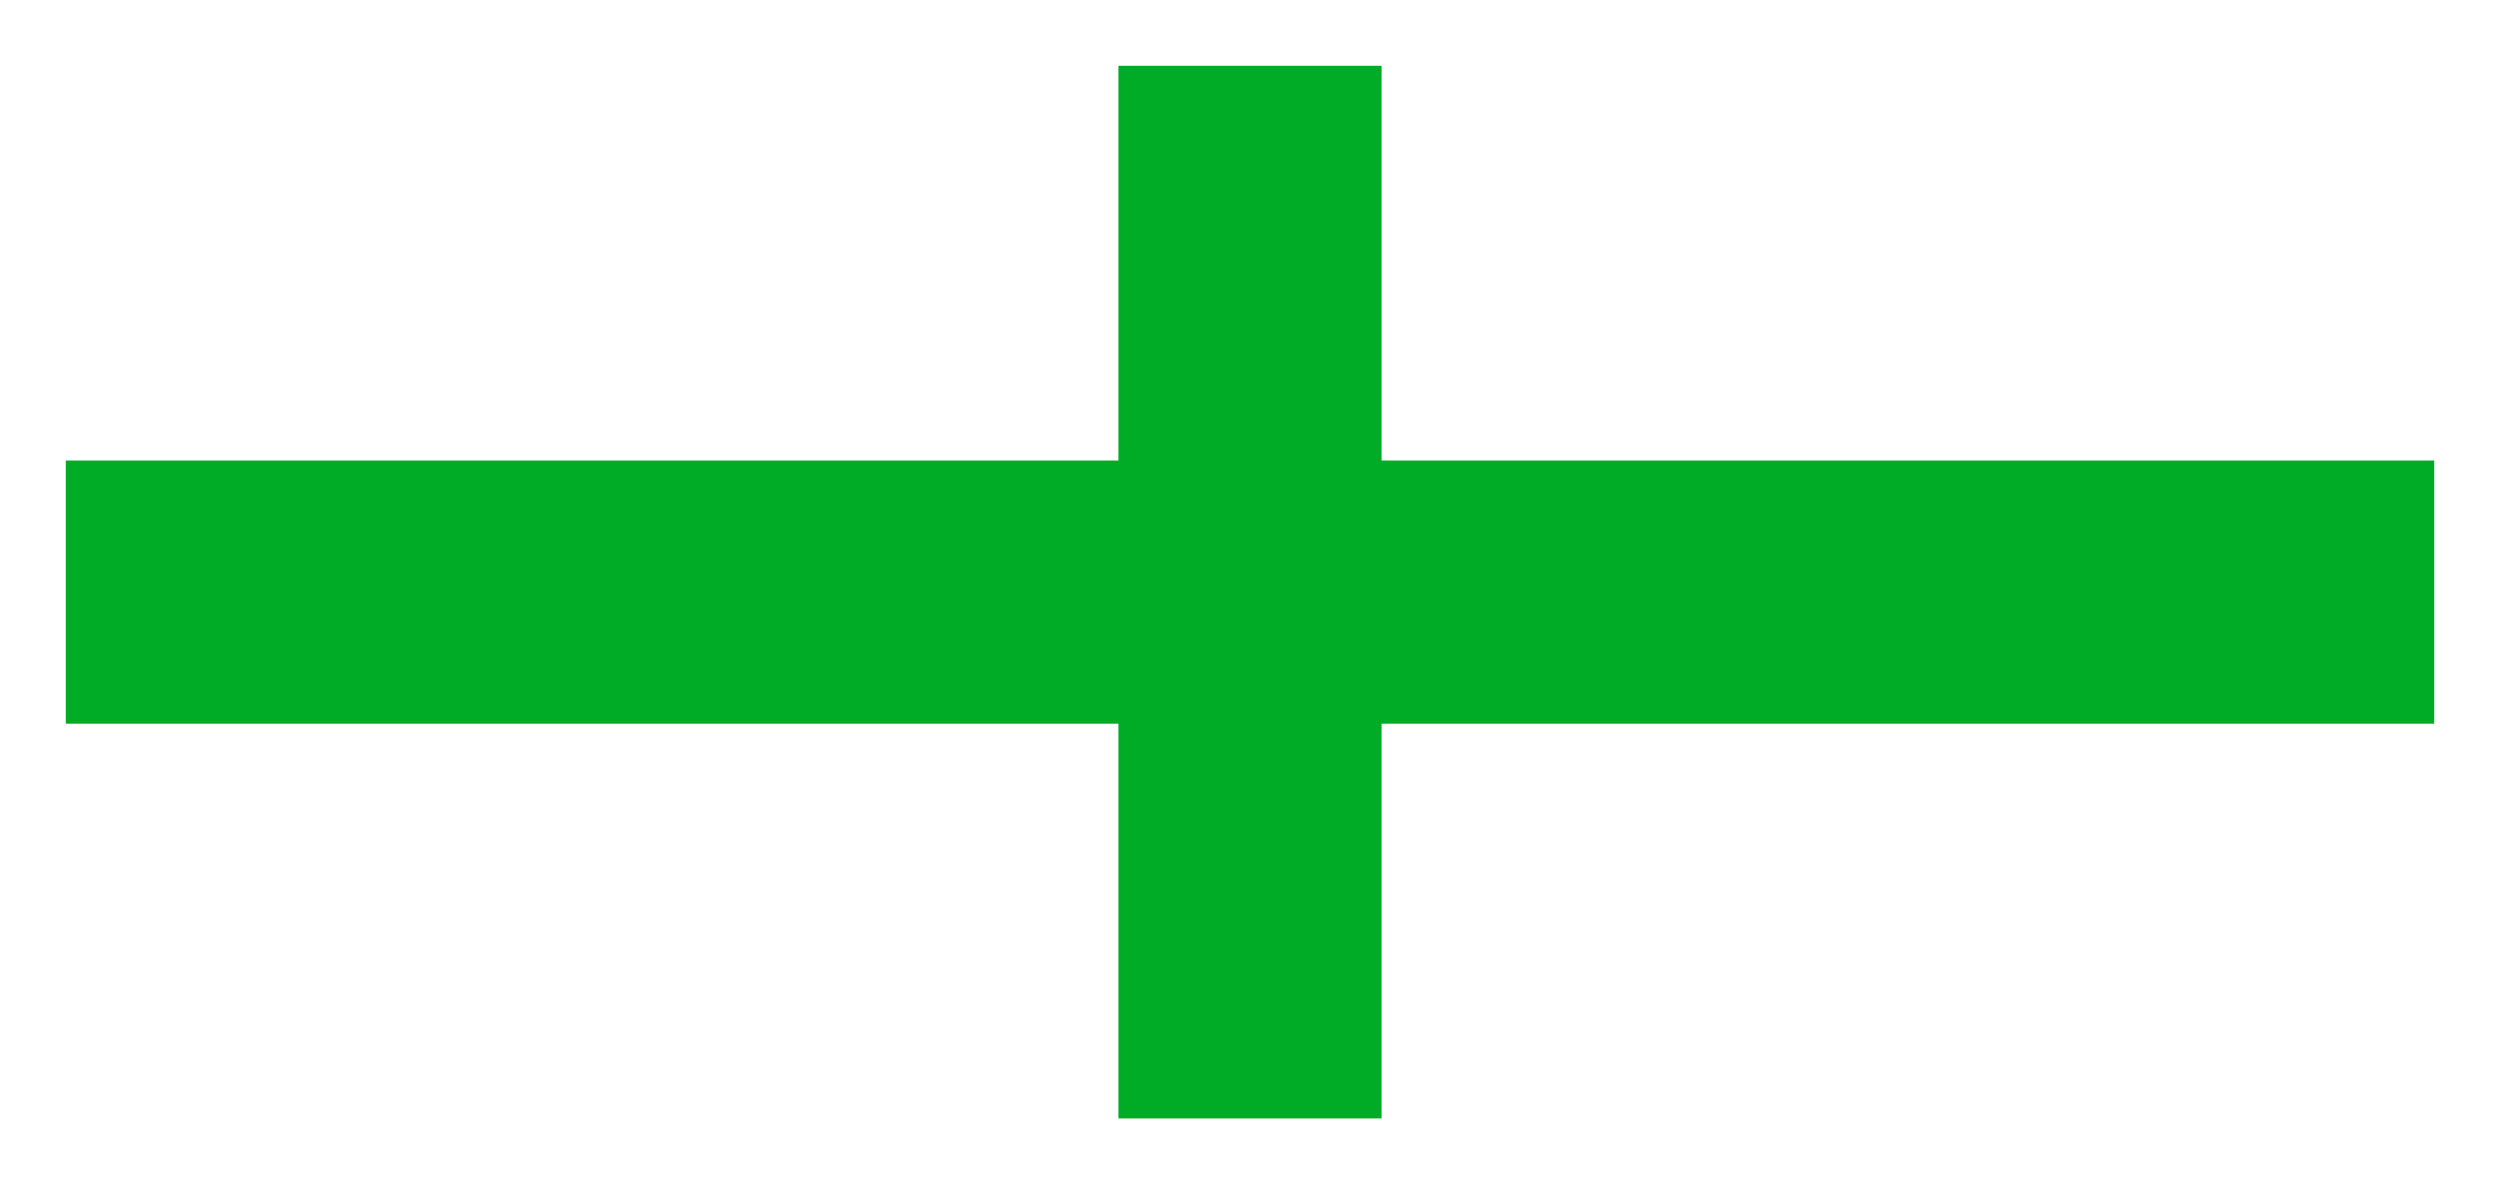 <svg width="38" height="18" viewBox="0 0 38 18" fill="none" xmlns="http://www.w3.org/2000/svg">
<path fill-rule="evenodd" clip-rule="evenodd" d="M17 7V1H21V7H37V11H21V17H17V11H1V7H17Z" fill="#00ac26"/>
</svg>

